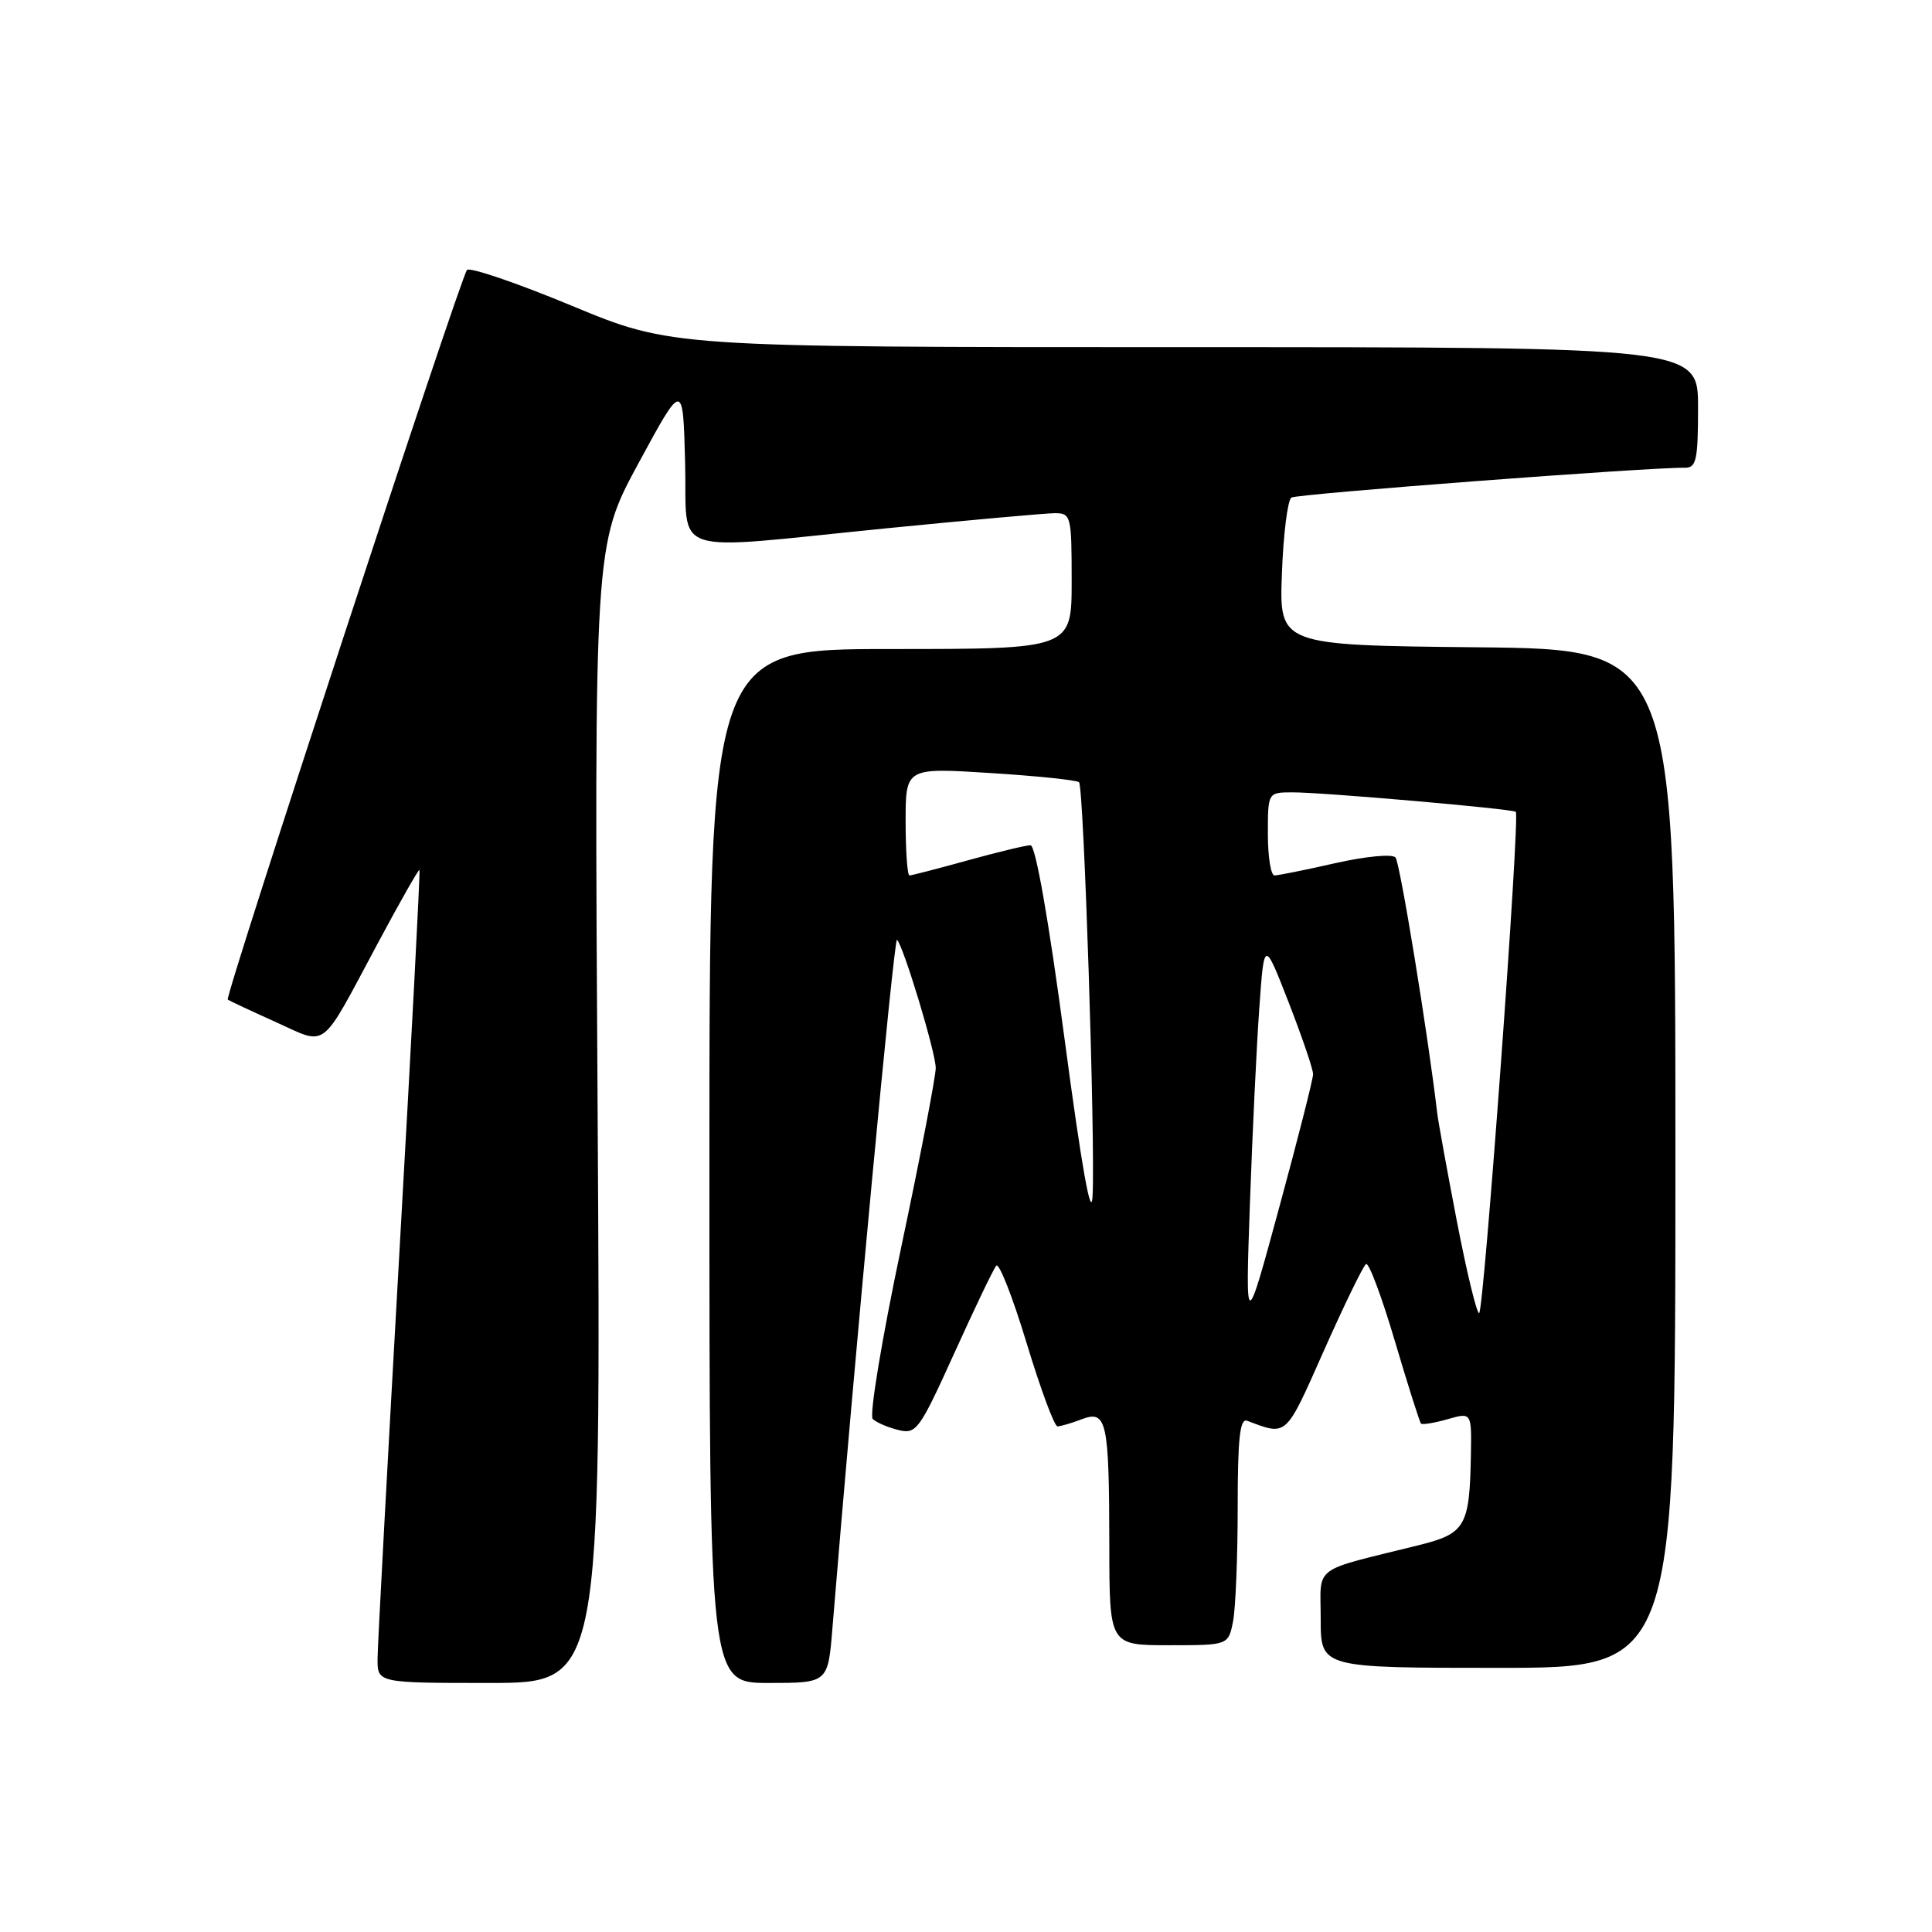 <?xml version="1.0" encoding="UTF-8" standalone="no"?>
<!DOCTYPE svg PUBLIC "-//W3C//DTD SVG 1.1//EN" "http://www.w3.org/Graphics/SVG/1.1/DTD/svg11.dtd" >
<svg xmlns="http://www.w3.org/2000/svg" xmlns:xlink="http://www.w3.org/1999/xlink" version="1.1" viewBox="0 0 256 256">
 <g >
 <path fill="currentColor"
d=" M 79.19 147.60 C 78.73 72.21 78.73 72.21 84.62 61.35 C 90.50 50.50 90.50 50.50 90.78 61.25 C 91.12 73.96 87.99 72.94 117.50 70.00 C 128.50 68.91 138.51 68.01 139.75 68.00 C 141.92 68.00 142.00 68.33 142.00 77.00 C 142.00 86.00 142.00 86.00 118.00 86.00 C 94.00 86.00 94.00 86.00 94.00 154.50 C 94.00 223.00 94.00 223.00 101.85 223.00 C 109.71 223.00 109.71 223.00 110.30 215.75 C 113.18 180.47 118.46 124.13 118.86 124.52 C 119.73 125.40 123.97 139.42 123.99 141.50 C 124.00 142.60 121.94 153.33 119.40 165.34 C 116.85 177.42 115.17 187.56 115.64 188.02 C 116.11 188.48 117.64 189.14 119.03 189.48 C 121.42 190.07 121.81 189.53 126.45 179.30 C 129.14 173.36 131.64 168.14 132.01 167.71 C 132.38 167.27 134.19 171.88 136.03 177.96 C 137.87 184.03 139.71 189.00 140.12 189.00 C 140.53 189.00 141.98 188.58 143.33 188.06 C 146.65 186.80 146.97 188.25 146.99 204.75 C 147.00 218.00 147.00 218.00 154.88 218.00 C 162.75 218.00 162.75 218.00 163.38 214.88 C 163.72 213.16 164.00 206.36 164.00 199.77 C 164.00 190.60 164.29 187.90 165.25 188.26 C 170.59 190.26 170.28 190.55 175.43 178.95 C 178.13 172.88 180.64 167.72 181.01 167.49 C 181.38 167.26 183.10 171.85 184.82 177.68 C 186.55 183.52 188.11 188.44 188.29 188.63 C 188.48 188.81 190.07 188.55 191.82 188.05 C 195.00 187.14 195.00 187.14 194.90 192.82 C 194.73 202.26 194.19 203.21 187.97 204.75 C 173.61 208.32 175.00 207.27 175.00 214.54 C 175.00 221.00 175.00 221.00 198.50 221.00 C 222.00 221.00 222.00 221.00 222.00 153.52 C 222.00 86.03 222.00 86.03 195.75 85.77 C 169.50 85.50 169.50 85.50 169.86 76.00 C 170.05 70.78 170.62 66.25 171.12 65.93 C 171.90 65.44 218.45 61.91 223.25 61.98 C 224.77 62.00 225.00 60.96 225.00 54.00 C 225.00 46.00 225.00 46.00 156.99 46.00 C 88.99 46.00 88.99 46.00 75.78 40.52 C 68.51 37.50 62.26 35.37 61.88 35.77 C 61.03 36.68 29.74 132.10 30.18 132.45 C 30.36 132.59 33.19 133.92 36.48 135.40 C 43.49 138.56 42.31 139.46 50.01 125.08 C 52.96 119.56 55.47 115.15 55.58 115.27 C 55.70 115.40 54.50 138.22 52.92 166.00 C 51.35 193.78 50.04 217.96 50.03 219.75 C 50.00 223.00 50.00 223.00 64.82 223.00 C 79.64 223.00 79.64 223.00 79.19 147.60 Z  M 165.62 159.50 C 165.95 150.15 166.51 138.45 166.87 133.50 C 167.51 124.50 167.51 124.50 170.76 132.84 C 172.54 137.42 174.00 141.69 173.99 142.34 C 173.99 142.98 171.97 150.93 169.50 160.00 C 165.02 176.50 165.02 176.50 165.62 159.50 Z  M 193.03 161.75 C 191.73 155.01 190.57 148.60 190.44 147.50 C 189.22 137.07 185.51 114.31 184.91 113.62 C 184.48 113.13 181.00 113.46 176.95 114.37 C 172.99 115.27 169.36 116.00 168.88 116.00 C 168.39 116.00 168.00 113.53 168.00 110.50 C 168.00 105.00 168.00 105.00 171.25 104.99 C 175.23 104.98 200.37 107.17 200.85 107.57 C 201.44 108.06 196.61 174.00 195.99 174.00 C 195.66 174.00 194.33 168.49 193.03 161.75 Z  M 141.07 137.75 C 138.96 121.93 137.22 112.00 136.55 112.00 C 135.95 112.00 132.21 112.90 128.24 114.00 C 124.27 115.10 120.79 116.00 120.51 116.00 C 120.23 116.00 120.00 112.79 120.00 108.86 C 120.00 101.72 120.00 101.72 131.24 102.43 C 137.41 102.82 142.70 103.37 142.98 103.65 C 143.61 104.28 145.15 151.53 144.77 158.50 C 144.59 161.79 143.33 154.70 141.07 137.75 Z "/>
</g>
</svg>